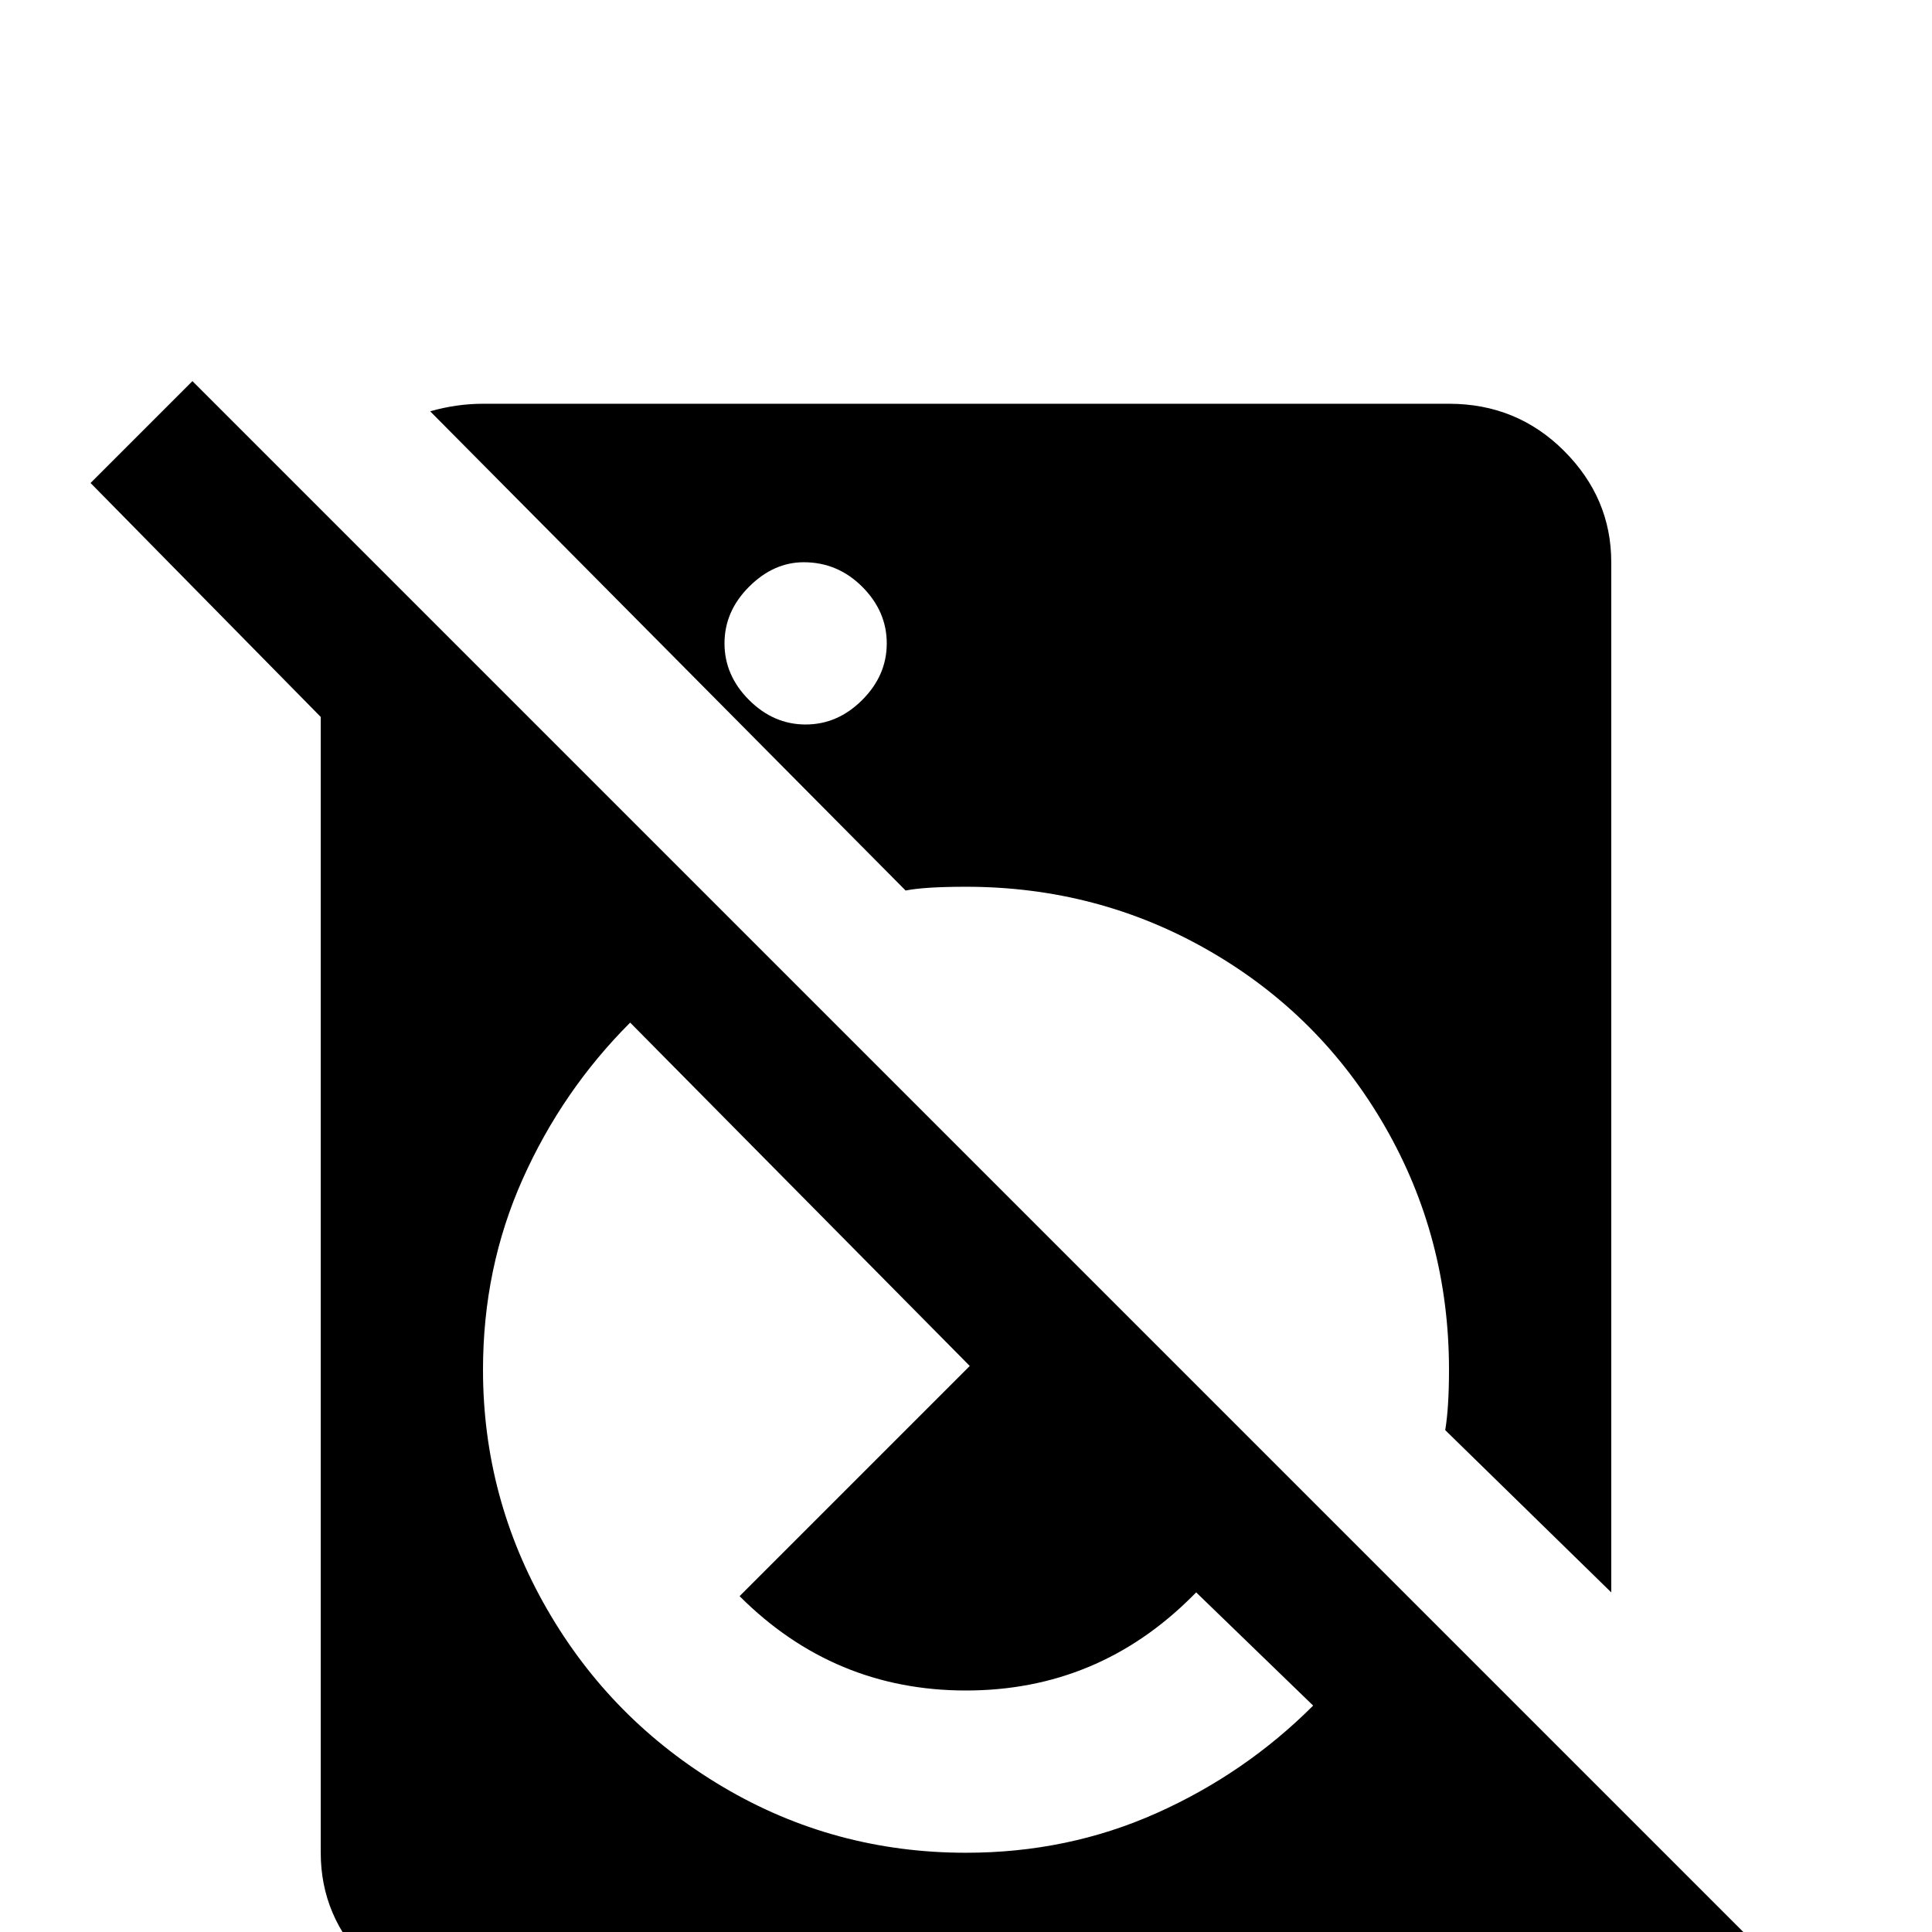 <svg xmlns="http://www.w3.org/2000/svg" viewBox="0 -512 512 512">
	<path fill="#000000" d="M472 10L51 -411L24 -384L85 -322V-21Q85 -4 97.5 8.5Q110 21 128 21H384Q403 21 415 7L445 37ZM256 -21Q221 -21 191.5 -38.5Q162 -56 145 -85.5Q128 -115 128 -149Q128 -176 138.5 -199.5Q149 -223 167 -241L257 -150L196 -89Q221 -64 256 -64Q291 -64 316 -89L317 -90L348 -60Q330 -42 306.5 -31.5Q283 -21 256 -21ZM240 -276Q245 -277 256 -277Q291 -277 320.5 -260Q350 -243 367 -213.5Q384 -184 384 -149Q384 -139 383 -133L427 -90V-363Q427 -380 414.5 -392.5Q402 -405 384 -405H128Q121 -405 114 -403ZM213 -363Q222 -363 228.5 -356.5Q235 -350 235 -341.5Q235 -333 228.5 -326.5Q222 -320 213.5 -320Q205 -320 198.5 -326.5Q192 -333 192 -341.5Q192 -350 198.5 -356.5Q205 -363 213 -363Z"/>
</svg>
